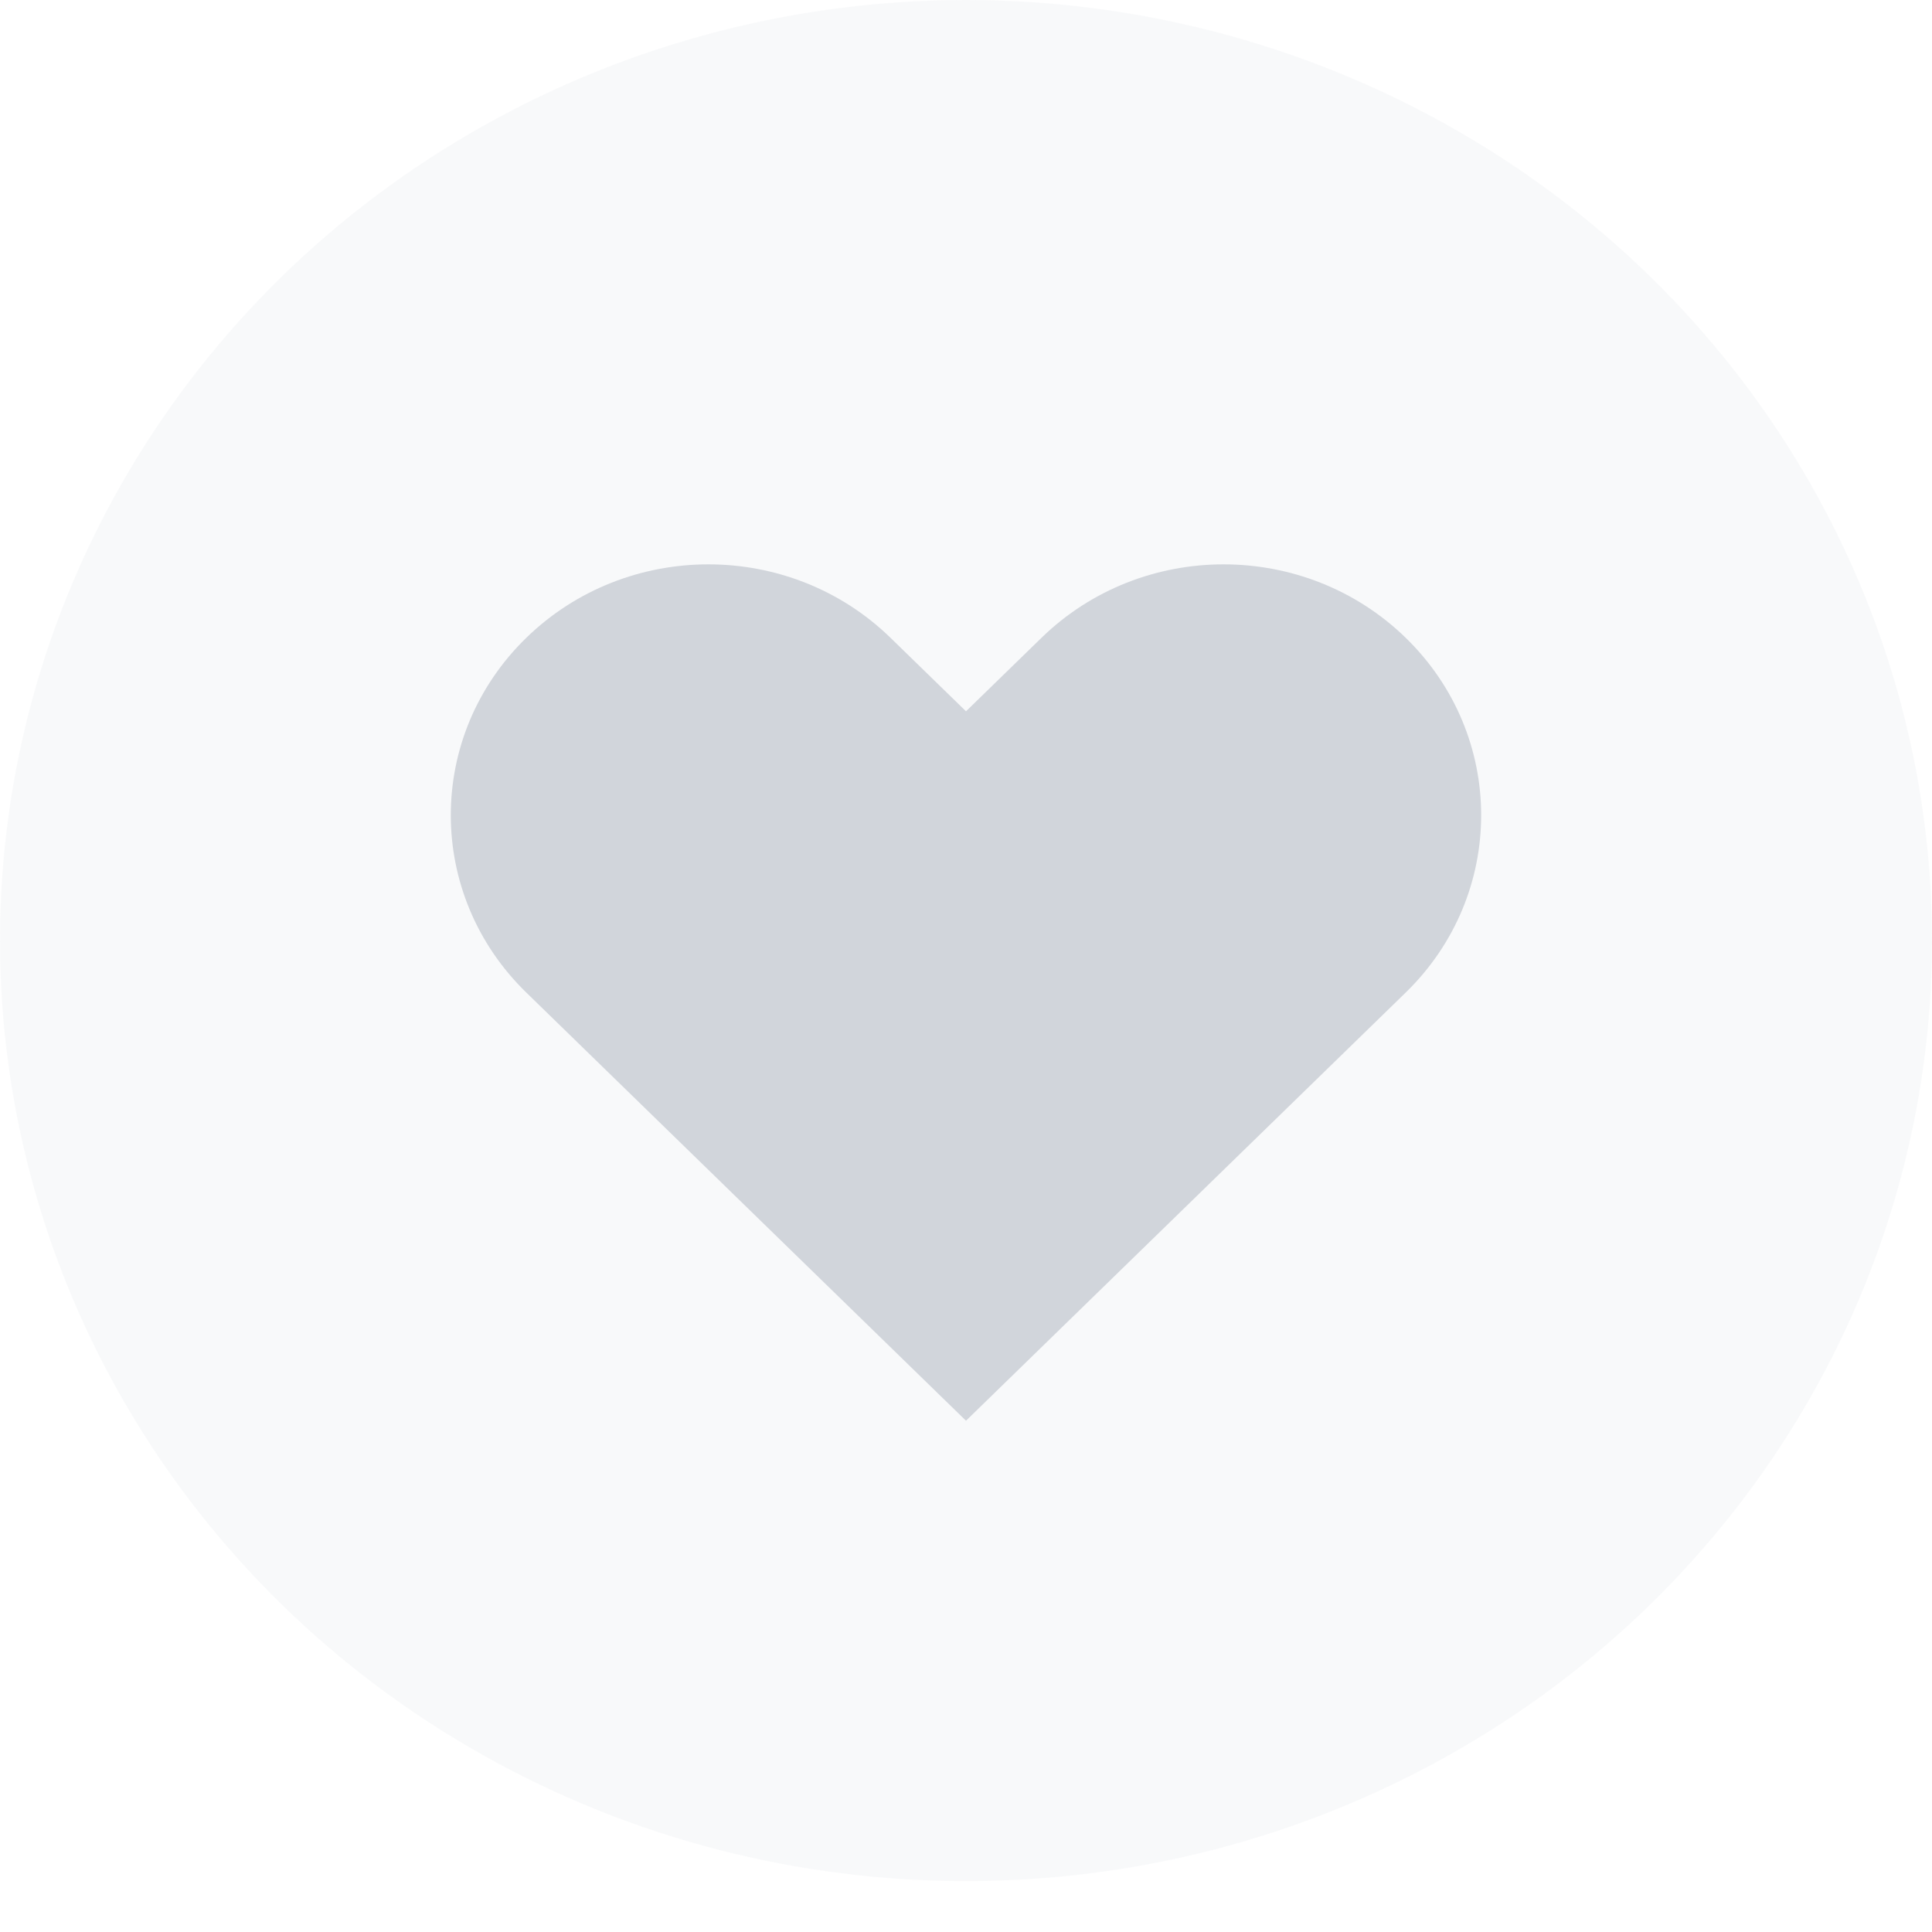 <svg width="30" height="30" viewBox="0 0 30 30" fill="none" xmlns="http://www.w3.org/2000/svg">
<g filter="url(#filter0_b_1251_438)">
<ellipse cx="15" cy="14.605" rx="15" ry="14.605" fill="#F3F4F6" fill-opacity="0.5"/>
</g>
<path fill-rule="evenodd" clip-rule="evenodd" d="M8.172 9.904C9.734 8.383 12.266 8.383 13.828 9.904L15 11.045L16.172 9.904C17.734 8.383 20.266 8.383 21.828 9.904C23.39 11.425 23.39 13.891 21.828 15.412L15 22.061L8.172 15.412C6.609 13.891 6.609 11.425 8.172 9.904Z" fill="#D1D5DB"/>
<defs>
<filter id="filter0_b_1251_438" x="-2" y="-2" width="34" height="33.211" filterUnits="userSpaceOnUse" color-interpolation-filters="sRGB">
<feFlood flood-opacity="0" result="BackgroundImageFix"/>
<feGaussianBlur in="BackgroundImageFix" stdDeviation="1"/>
<feComposite in2="SourceAlpha" operator="in" result="effect1_backgroundBlur_1251_438"/>
<feBlend mode="normal" in="SourceGraphic" in2="effect1_backgroundBlur_1251_438" result="shape"/>
</filter>
</defs>
</svg>
